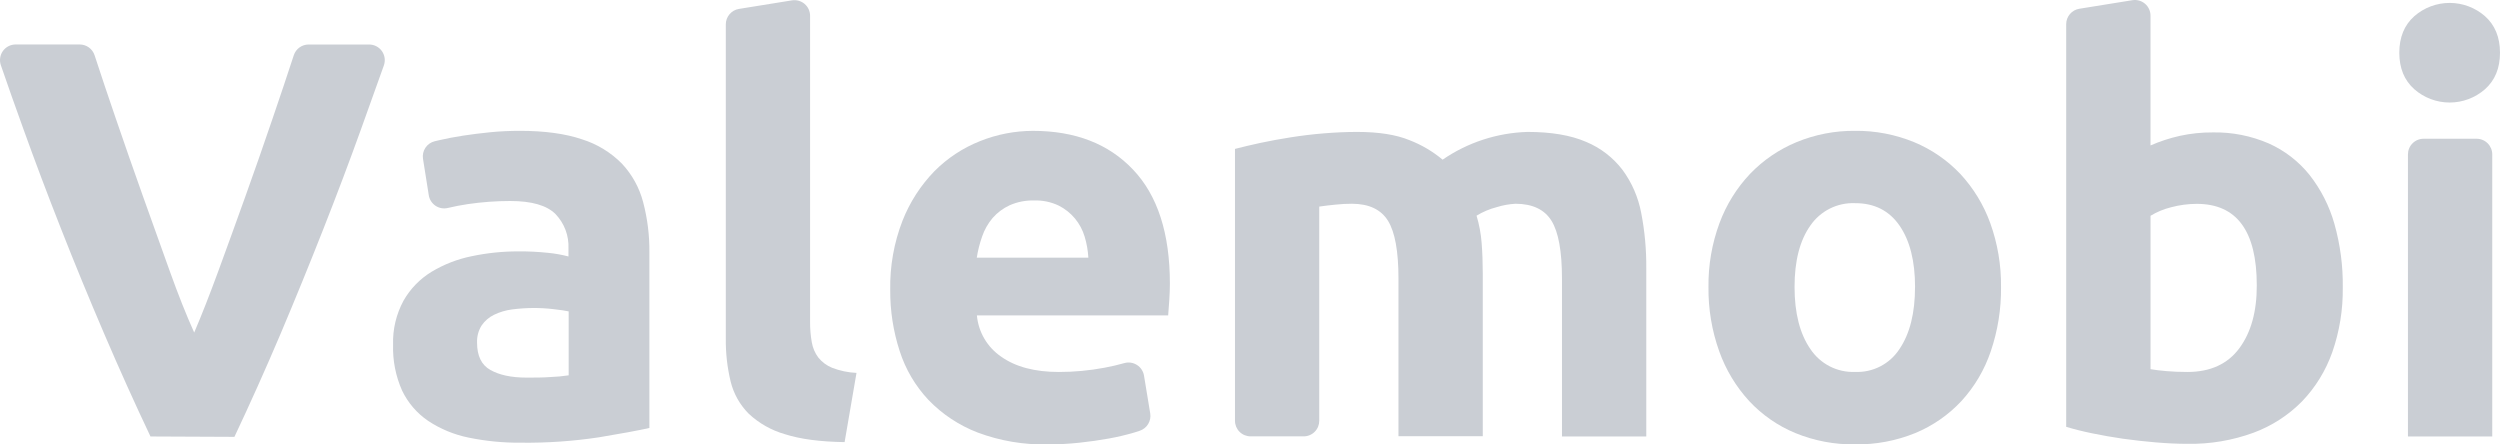 <svg width="90" height="16" viewBox="0 0 90 16" fill="none" xmlns="http://www.w3.org/2000/svg">
<path d="M5.417 15.713C4.854 14.526 4.3 13.296 3.754 12.023C3.208 10.75 2.689 9.488 2.197 8.236C1.706 6.989 1.255 5.794 0.845 4.652C0.542 3.815 0.27 3.045 0.028 2.339C0 2.255 -0.007 2.165 0.007 2.078C0.02 1.99 0.054 1.906 0.106 1.834C0.158 1.762 0.226 1.704 0.305 1.663C0.384 1.623 0.472 1.601 0.561 1.601H2.87C2.989 1.601 3.104 1.639 3.2 1.708C3.296 1.778 3.368 1.876 3.405 1.989C3.635 2.695 3.887 3.446 4.16 4.241C4.483 5.184 4.811 6.124 5.144 7.059L6.108 9.751C6.415 10.608 6.71 11.349 6.991 11.972C7.256 11.352 7.546 10.614 7.86 9.758C8.174 8.902 8.499 8.005 8.835 7.067C9.171 6.132 9.498 5.193 9.819 4.25C10.092 3.453 10.344 2.699 10.576 1.99C10.613 1.877 10.684 1.779 10.78 1.709C10.876 1.64 10.992 1.602 11.11 1.602H13.289C13.379 1.603 13.468 1.624 13.548 1.665C13.628 1.707 13.697 1.767 13.749 1.84C13.801 1.914 13.834 1.999 13.847 2.088C13.859 2.177 13.85 2.268 13.82 2.353C13.569 3.059 13.294 3.829 12.993 4.662C12.583 5.802 12.132 6.997 11.64 8.246C11.148 9.496 10.633 10.759 10.093 12.036C9.55 13.313 8.998 14.543 8.439 15.727L5.417 15.713Z" fill="#CACED4"/>
<path d="M18.714 4.71C19.609 4.71 20.356 4.812 20.954 5.016C21.497 5.186 21.99 5.487 22.39 5.892C22.756 6.283 23.018 6.759 23.153 7.277C23.309 7.869 23.385 8.478 23.378 9.09V15.407C22.943 15.503 22.338 15.615 21.564 15.743C20.635 15.883 19.695 15.948 18.755 15.937C18.122 15.943 17.49 15.881 16.871 15.754C16.351 15.649 15.856 15.445 15.414 15.152C15.01 14.878 14.687 14.502 14.476 14.062C14.245 13.544 14.134 12.979 14.151 12.412C14.133 11.858 14.264 11.309 14.528 10.822C14.771 10.396 15.118 10.039 15.537 9.784C15.983 9.516 16.472 9.326 16.983 9.223C17.538 9.106 18.104 9.048 18.672 9.05C19.023 9.047 19.373 9.065 19.721 9.101C19.972 9.125 20.221 9.169 20.465 9.233V8.947C20.475 8.719 20.439 8.492 20.359 8.278C20.278 8.064 20.155 7.869 19.997 7.705C19.684 7.393 19.141 7.236 18.367 7.236C17.856 7.236 17.346 7.274 16.84 7.348C16.585 7.387 16.349 7.432 16.13 7.485C16.055 7.504 15.976 7.507 15.899 7.495C15.821 7.482 15.748 7.453 15.682 7.41C15.617 7.367 15.562 7.311 15.519 7.245C15.476 7.18 15.448 7.106 15.436 7.029L15.228 5.718C15.206 5.579 15.237 5.437 15.315 5.319C15.393 5.202 15.512 5.118 15.65 5.085L15.811 5.047C16.076 4.985 16.364 4.931 16.672 4.883C16.979 4.835 17.313 4.795 17.655 4.76C17.997 4.726 18.36 4.71 18.714 4.71ZM18.96 13.594C19.259 13.594 19.544 13.594 19.821 13.573C20.039 13.565 20.256 13.545 20.472 13.512V11.21C20.35 11.183 20.167 11.156 19.923 11.129C19.432 11.071 18.937 11.075 18.447 11.138C18.218 11.166 17.994 11.231 17.786 11.332C17.605 11.419 17.45 11.553 17.337 11.719C17.222 11.903 17.166 12.117 17.174 12.334C17.174 12.81 17.333 13.139 17.653 13.318C17.973 13.498 18.399 13.594 18.957 13.594H18.96Z" fill="#CACED4"/>
<path d="M30.406 15.916C29.523 15.903 28.807 15.808 28.257 15.631C27.77 15.492 27.323 15.239 26.953 14.893C26.634 14.572 26.409 14.171 26.302 13.731C26.181 13.227 26.123 12.711 26.129 12.193V0.876C26.129 0.742 26.177 0.613 26.264 0.511C26.35 0.41 26.47 0.342 26.602 0.321L28.511 0.013C28.592 0 28.674 0.005 28.752 0.027C28.831 0.049 28.903 0.087 28.965 0.14C29.027 0.193 29.077 0.258 29.111 0.332C29.145 0.406 29.163 0.487 29.163 0.568V11.582C29.161 11.83 29.181 12.077 29.224 12.32C29.258 12.52 29.338 12.709 29.459 12.871C29.591 13.035 29.763 13.162 29.957 13.241C30.238 13.349 30.534 13.411 30.834 13.424L30.406 15.916Z" fill="#CACED4"/>
<path d="M32.048 10.436C32.033 9.584 32.183 8.738 32.491 7.944C32.753 7.279 33.144 6.672 33.642 6.16C34.109 5.691 34.667 5.323 35.282 5.08C35.888 4.837 36.534 4.712 37.186 4.711C38.707 4.711 39.909 5.176 40.791 6.107C41.675 7.038 42.116 8.406 42.116 10.212C42.116 10.389 42.108 10.581 42.095 10.794C42.081 11.007 42.068 11.191 42.054 11.354H35.168C35.195 11.651 35.287 11.938 35.439 12.196C35.59 12.453 35.797 12.673 36.044 12.841C36.559 13.207 37.251 13.391 38.121 13.391C38.671 13.391 39.22 13.34 39.761 13.238C40.022 13.189 40.26 13.133 40.474 13.072C40.55 13.05 40.63 13.045 40.709 13.056C40.787 13.068 40.862 13.095 40.929 13.138C40.996 13.18 41.054 13.236 41.097 13.302C41.141 13.368 41.171 13.443 41.184 13.521L41.408 14.882C41.43 15.014 41.404 15.15 41.334 15.265C41.265 15.38 41.156 15.466 41.029 15.508C40.966 15.528 40.9 15.551 40.83 15.572C40.532 15.659 40.229 15.731 39.923 15.786C39.59 15.846 39.235 15.898 38.855 15.938C38.476 15.978 38.095 15.999 37.714 15.998C36.855 16.017 36.002 15.872 35.198 15.572C34.529 15.315 33.924 14.915 33.426 14.399C32.953 13.896 32.598 13.294 32.388 12.636C32.157 11.926 32.043 11.183 32.048 10.436ZM39.181 9.275C39.166 9.019 39.122 8.766 39.048 8.521C38.977 8.282 38.859 8.061 38.701 7.869C38.539 7.673 38.338 7.514 38.111 7.4C37.834 7.269 37.53 7.206 37.224 7.217C36.923 7.209 36.624 7.268 36.349 7.389C36.114 7.497 35.904 7.653 35.734 7.848C35.569 8.043 35.441 8.268 35.358 8.51C35.27 8.758 35.205 9.014 35.164 9.275H39.181Z" fill="#CACED4"/>
<path d="M50.345 10.028C50.345 9.049 50.22 8.357 49.969 7.95C49.718 7.543 49.287 7.338 48.675 7.335C48.478 7.335 48.281 7.345 48.085 7.366C47.881 7.385 47.684 7.41 47.493 7.437V15.146C47.493 15.22 47.479 15.293 47.451 15.362C47.423 15.43 47.381 15.492 47.329 15.544C47.277 15.597 47.215 15.638 47.147 15.666C47.078 15.695 47.005 15.709 46.931 15.709H45.022C44.872 15.709 44.729 15.65 44.623 15.544C44.518 15.439 44.459 15.296 44.459 15.146V5.361C44.717 5.293 45.019 5.222 45.366 5.146C45.712 5.073 46.078 5.004 46.465 4.944C46.853 4.883 47.25 4.834 47.657 4.801C48.064 4.768 48.465 4.749 48.858 4.749C49.633 4.749 50.261 4.848 50.742 5.046C51.175 5.213 51.578 5.45 51.934 5.748C52.835 5.128 53.896 4.782 54.989 4.749C55.844 4.749 56.546 4.868 57.097 5.106C57.616 5.321 58.069 5.669 58.41 6.115C58.748 6.574 58.977 7.103 59.083 7.663C59.211 8.321 59.272 8.99 59.266 9.66V15.712H56.231V10.028C56.231 9.049 56.106 8.357 55.855 7.95C55.604 7.543 55.173 7.338 54.562 7.335C54.33 7.347 54.1 7.388 53.879 7.458C53.624 7.524 53.381 7.627 53.156 7.764C53.252 8.085 53.314 8.415 53.339 8.748C53.366 9.095 53.38 9.464 53.38 9.855V15.703H50.345V10.028Z" fill="#CACED4"/>
<path d="M72.037 10.334C72.046 11.12 71.921 11.902 71.668 12.647C71.444 13.311 71.084 13.922 70.61 14.439C70.145 14.937 69.579 15.329 68.95 15.59C68.261 15.87 67.523 16.009 66.781 15.997C66.044 16.008 65.314 15.869 64.632 15.59C64.003 15.33 63.437 14.937 62.972 14.439C62.495 13.92 62.128 13.31 61.892 12.647C61.627 11.905 61.496 11.122 61.505 10.334C61.495 9.548 61.63 8.768 61.902 8.031C62.146 7.372 62.52 6.769 63.002 6.259C63.474 5.767 64.043 5.379 64.673 5.118C65.341 4.842 66.058 4.703 66.781 4.71C67.51 4.702 68.234 4.841 68.909 5.118C69.536 5.378 70.102 5.767 70.569 6.259C71.044 6.771 71.412 7.374 71.649 8.031C71.915 8.769 72.046 9.549 72.037 10.334ZM68.942 10.334C68.942 9.397 68.755 8.659 68.382 8.12C68.008 7.581 67.475 7.312 66.783 7.314C66.468 7.301 66.156 7.368 65.874 7.509C65.593 7.65 65.352 7.86 65.173 8.12C64.793 8.656 64.603 9.394 64.604 10.334C64.605 11.274 64.795 12.017 65.173 12.564C65.348 12.828 65.588 13.043 65.87 13.188C66.152 13.332 66.466 13.402 66.783 13.389C67.098 13.403 67.411 13.334 67.692 13.189C67.972 13.044 68.21 12.829 68.382 12.564C68.754 12.015 68.941 11.271 68.941 10.334H68.942Z" fill="#CACED4"/>
<path d="M84.34 10.354C84.35 11.144 84.223 11.931 83.963 12.677C83.73 13.339 83.359 13.944 82.873 14.45C82.379 14.951 81.781 15.337 81.121 15.58C80.364 15.856 79.564 15.991 78.758 15.978C78.392 15.978 78.008 15.96 77.608 15.926C77.207 15.892 76.813 15.848 76.427 15.794C76.04 15.739 75.669 15.671 75.32 15.6C74.971 15.529 74.655 15.448 74.383 15.366V0.87C74.383 0.736 74.431 0.607 74.518 0.505C74.605 0.403 74.725 0.336 74.857 0.315L76.766 0.007C76.847 -0.006 76.929 -0.001 77.007 0.021C77.086 0.043 77.158 0.081 77.22 0.134C77.282 0.187 77.332 0.252 77.366 0.326C77.4 0.4 77.418 0.481 77.418 0.562V5.236C77.759 5.087 78.114 4.971 78.477 4.89C78.865 4.806 79.261 4.764 79.659 4.767C80.352 4.753 81.039 4.889 81.675 5.164C82.246 5.419 82.749 5.807 83.141 6.294C83.552 6.818 83.857 7.417 84.038 8.057C84.249 8.804 84.351 9.578 84.34 10.354ZM81.244 10.273C81.244 8.317 80.524 7.339 79.084 7.339C78.771 7.339 78.46 7.381 78.157 7.462C77.897 7.526 77.648 7.629 77.419 7.768V13.29C77.568 13.317 77.759 13.34 77.99 13.36C78.221 13.38 78.472 13.391 78.744 13.391C79.571 13.391 80.195 13.106 80.617 12.536C81.038 11.966 81.247 11.211 81.244 10.273Z" fill="#CACED4"/>
<path d="M90 1.898C90 2.454 89.819 2.893 89.46 3.212C89.108 3.521 88.656 3.691 88.188 3.691C87.719 3.691 87.267 3.521 86.915 3.212C86.555 2.893 86.375 2.454 86.375 1.898C86.375 1.342 86.555 0.903 86.915 0.583C87.267 0.275 87.719 0.105 88.188 0.105C88.656 0.105 89.108 0.275 89.46 0.583C89.819 0.903 89.999 1.342 90 1.898ZM89.721 15.713H86.686V5.558C86.686 5.409 86.745 5.266 86.851 5.16C86.956 5.054 87.099 4.995 87.248 4.995H89.159C89.308 4.995 89.451 5.054 89.556 5.16C89.662 5.266 89.721 5.409 89.721 5.558V15.713Z" fill="#CACED4"/>
</svg>
